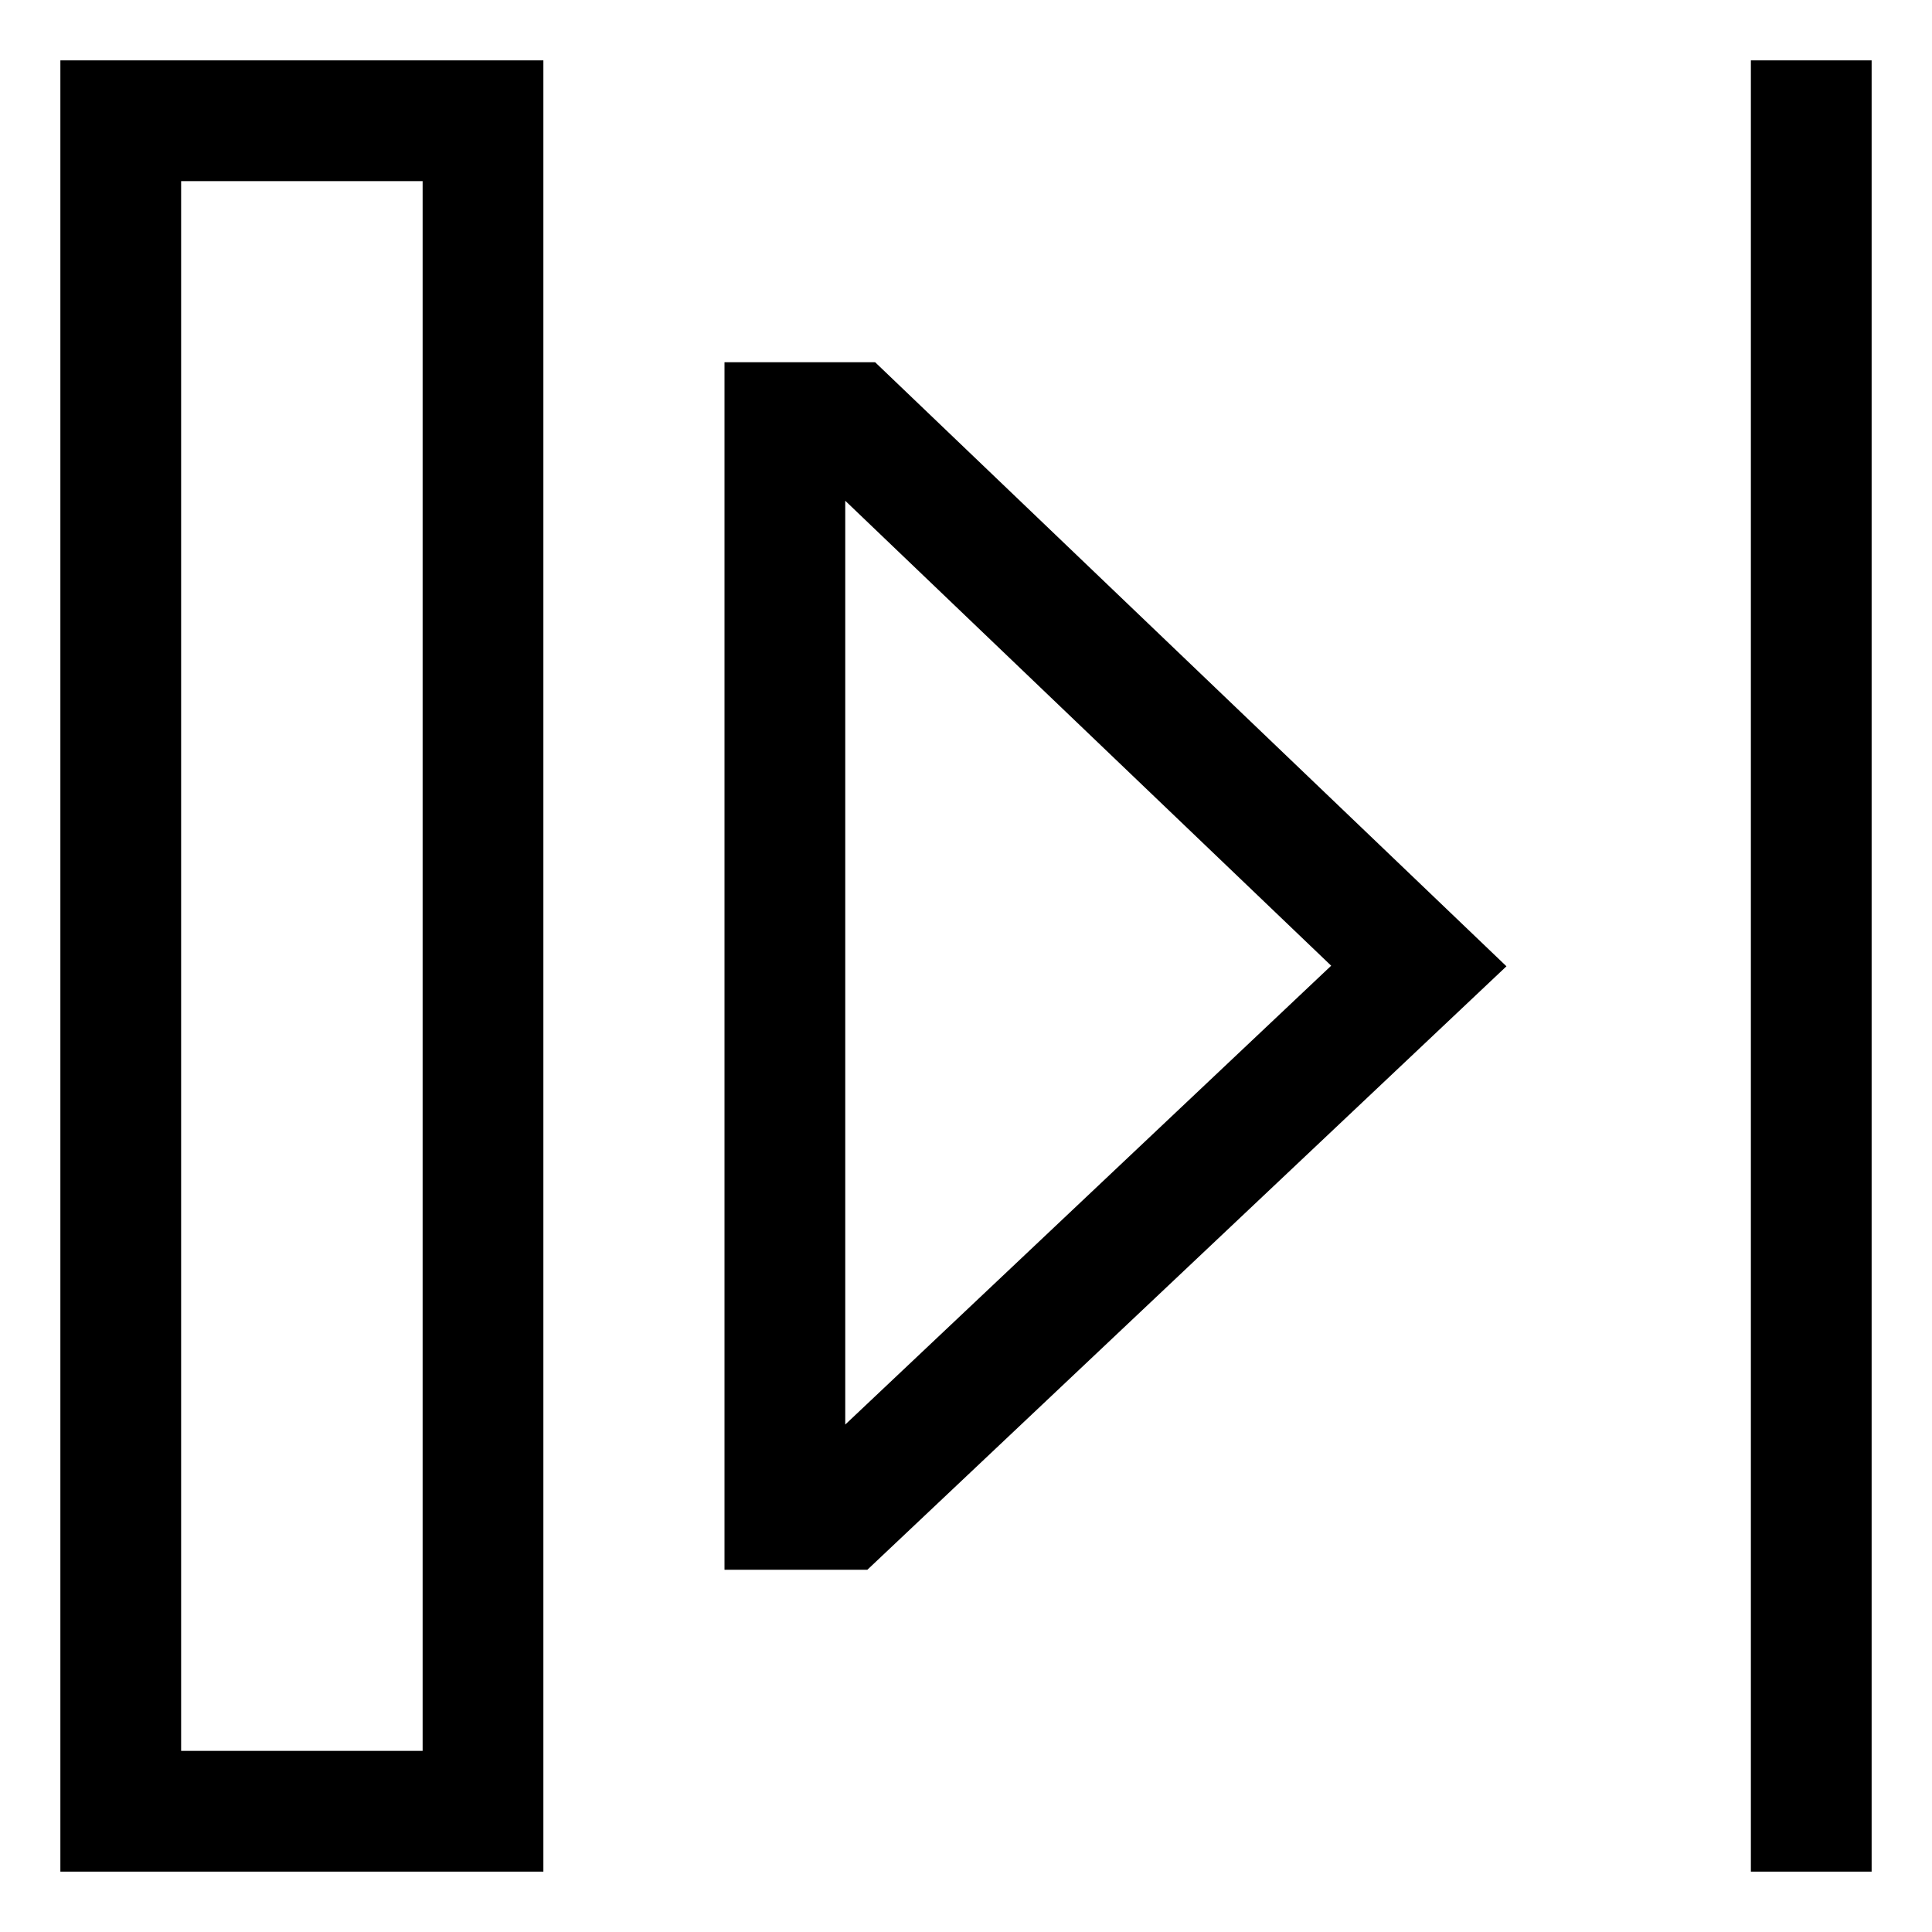 <svg xmlns="http://www.w3.org/2000/svg" viewBox="0 0 512 512">
  <defs>
    <style>
      .a {
        fill: currentColor;
      }
    </style>
  </defs>
  <title>collapse-right</title>
  <g>
    <rect class="a" x="464" y="16" width="32" height="480"/>
    <path class="a" d="M16,496H144V16H16ZM48,48h64V464H48Z"/>
    <path class="a" d="M192,96V416h37.86L399.224,256.077,231.921,96Zm32,281.522V132.709L352.776,255.923Z"/>
  </g>
</svg>
